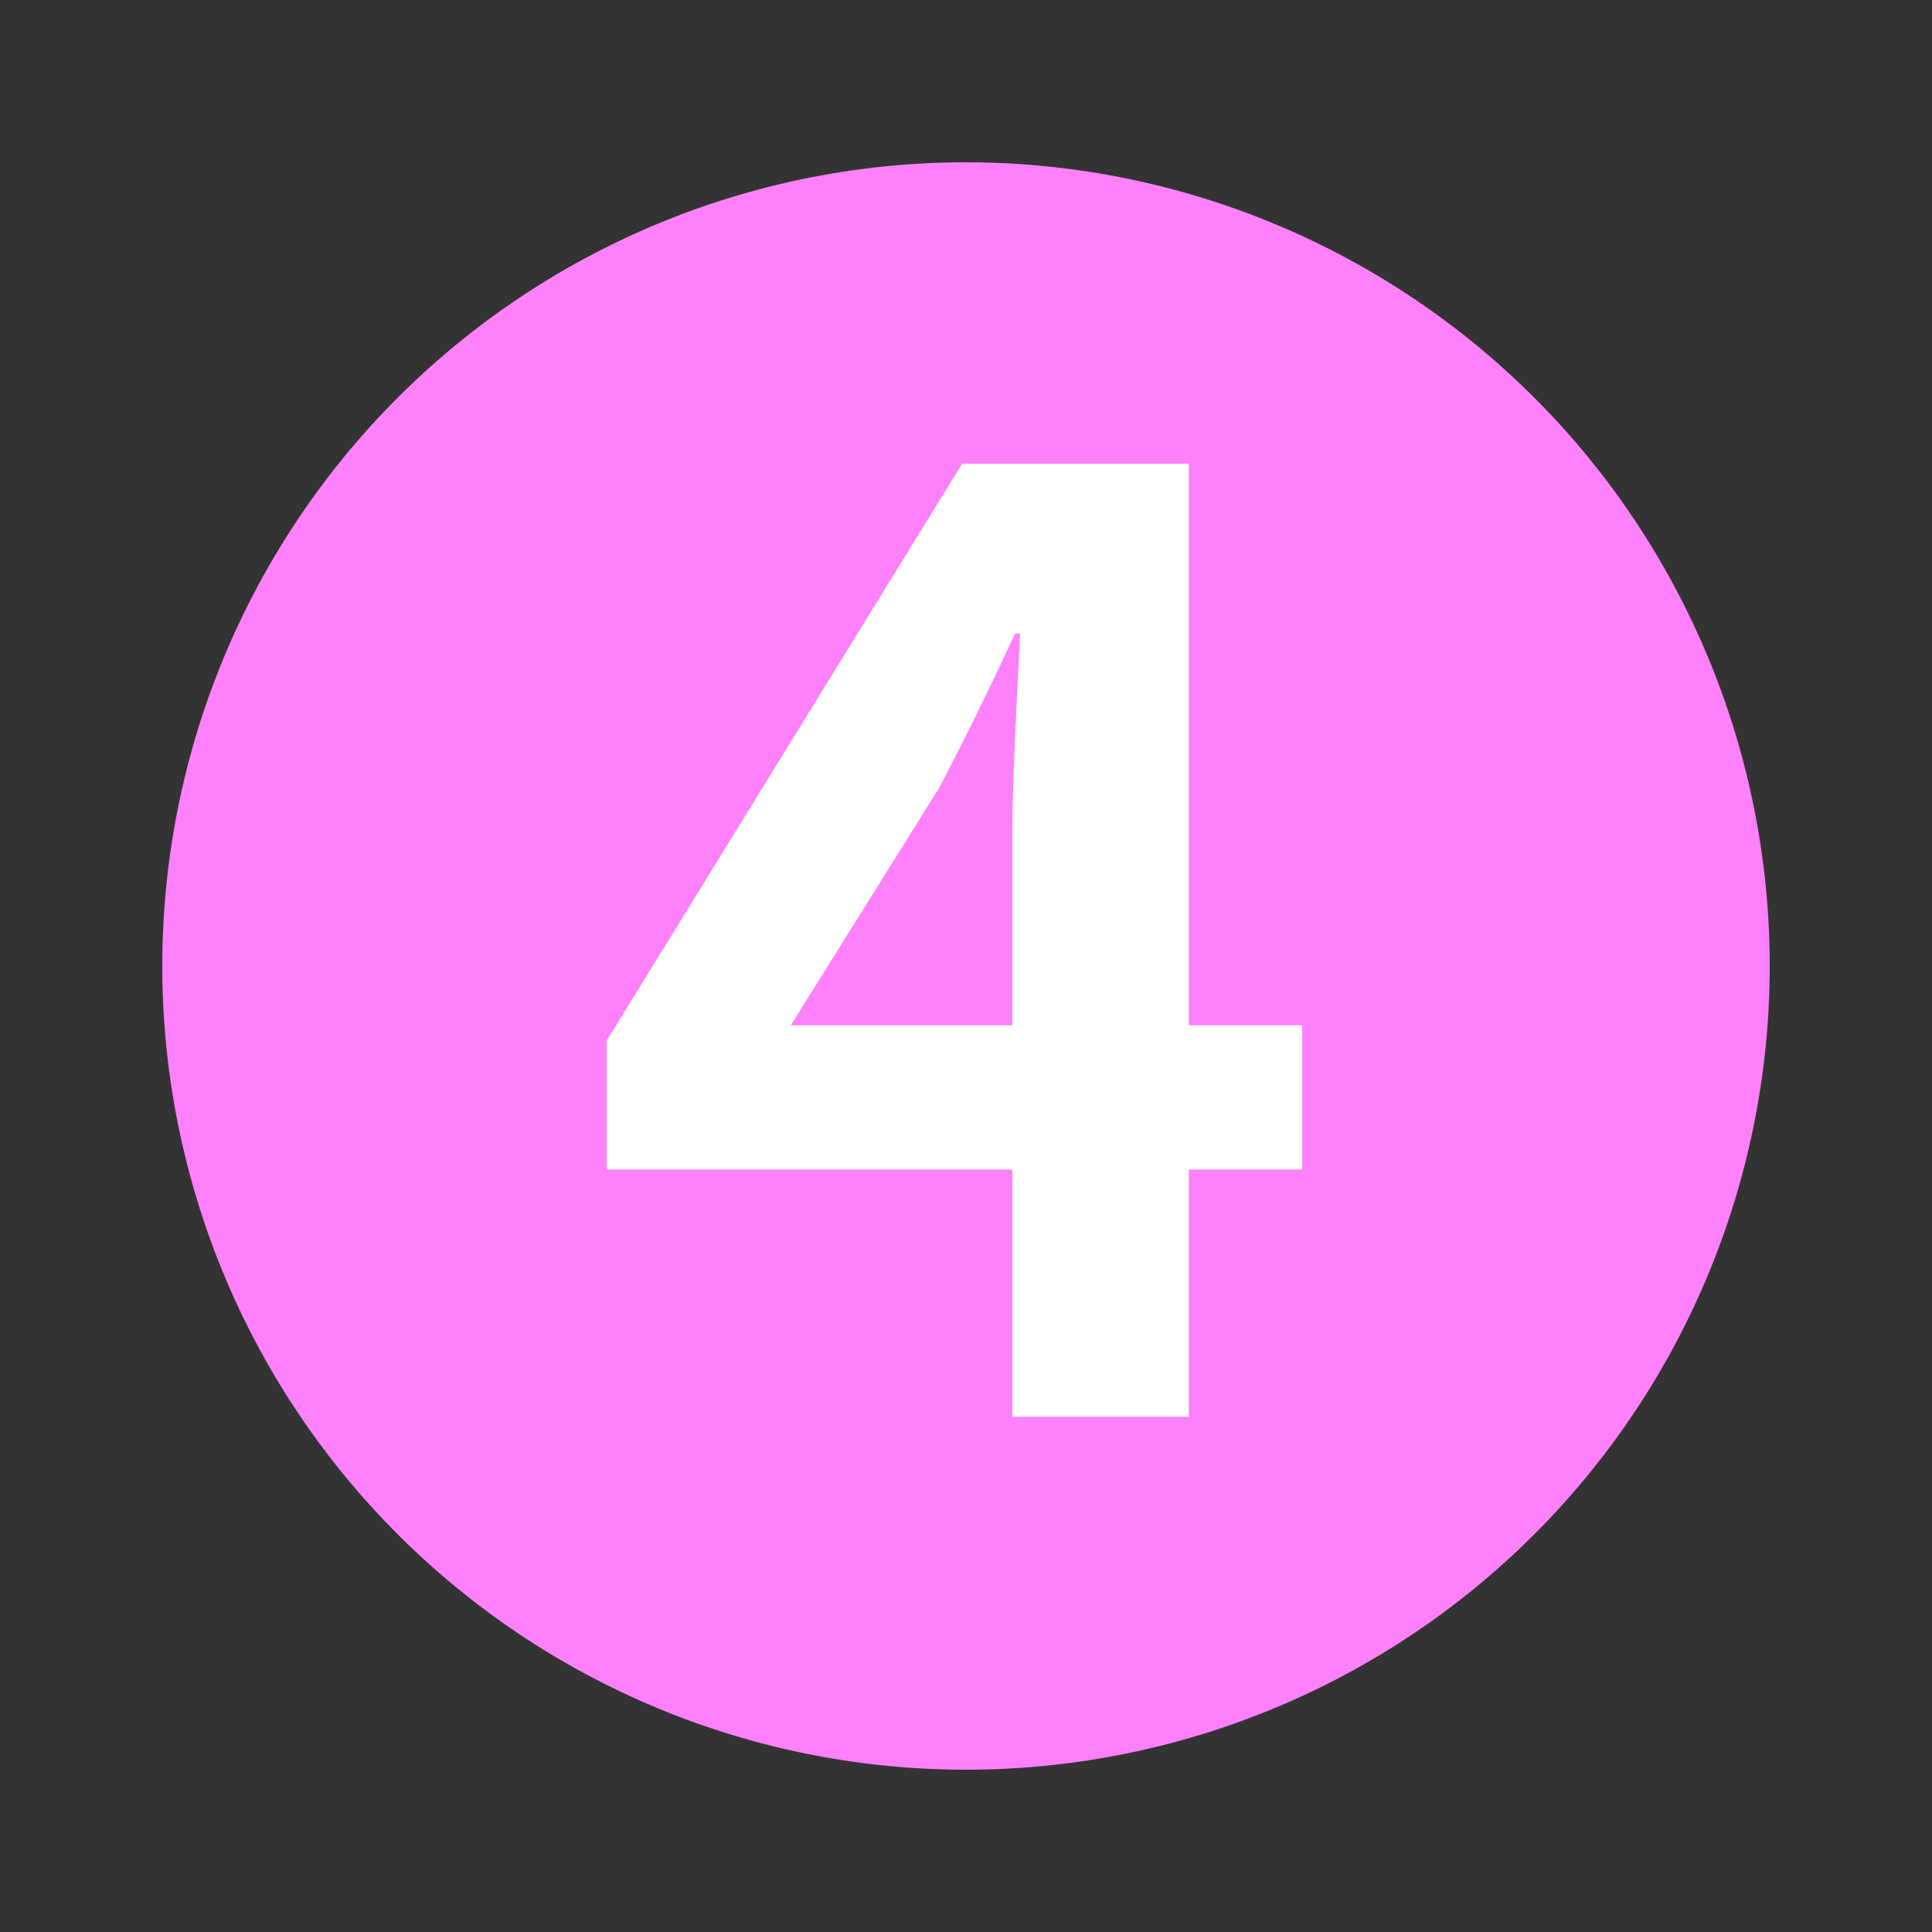 <?xml version="1.0" encoding="UTF-8" standalone="no"?><svg xmlns:svg="http://www.w3.org/2000/svg" xmlns="http://www.w3.org/2000/svg" version="1.1" style="overflow:visible" viewBox="-150 -150 300 300" height="300px" width="300px"><rect x="-150" y="-150" width="300" height="300" fill="#333333" stroke="none"/><rect fill-opacity="0" fill="rgb(0,0,0)" height="300" width="300" y="-150" x="-150" /><svg version="1.1" y="-250" x="-250" viewBox="-250 -250 500 500" height="500" width="500" style="overflow:visible"><g style="fill:#ffffff;stroke-linejoin:round"><path style="fill:#fe80fb;fill-opacity:1;stroke:#000000;stroke-width:0;stroke-linecap:round;stroke-linejoin:round;stroke-opacity:0" d="M 124.8,0 A 124.8,124.8 0 0 1 0,124.8 124.8,124.8 0 0 1 -124.8,0 124.8,124.8 0 0 1 0,-124.8 124.8,124.8 0 0 1 124.8,0 Z" /></g></svg><svg version="1.1" y="70" x="-60" viewBox="0 0 500 500" height="500" width="500" style="overflow:visible"><g style="fill:#ffffff;fill-opacity:1;stroke:#000000;stroke-width:0;stroke-linecap:round;stroke-linejoin:round;stroke-opacity:0"><g  aria-label="4"><path  d="m 32.8,-60.8 23,-36.8 c 4.2,-8 8.2,-16.2 11.8,-24 h 0.8 c -0.4,8.6 -1.2,22 -1.2,30.6 v 30.2 z m 79.4,0 H 94.6 V -148 H 59.4 L 4.2,-58.4 v 20 h 63 V 0 h 27.4 v -38.4 h 17.6 z" /></g></g></svg></svg>